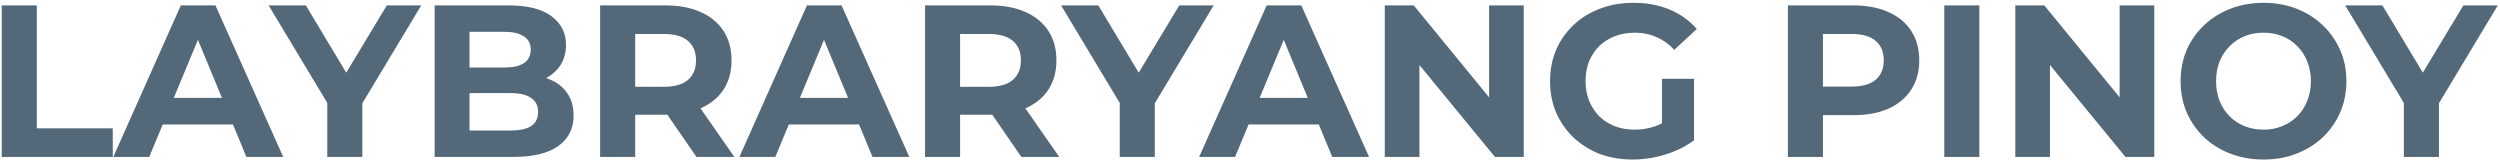 <svg width="462" height="30" viewBox="0 0 462 30" fill="none" xmlns="http://www.w3.org/2000/svg">
<path d="M0.32 29V1H6.8V23.72H20.84V29H0.32ZM20.937 29L33.417 1H39.817L52.337 29H45.537L35.297 4.28H37.857L27.577 29H20.937ZM27.177 23L28.897 18.08H43.297L45.057 23H27.177ZM60.483 29V17.56L61.963 21.48L49.643 1H56.523L65.963 16.72H62.003L71.483 1H77.843L65.523 21.48L66.963 17.56V29H60.483ZM80.32 29V1H94C97.52 1 100.16 1.667 101.92 3C103.707 4.333 104.6 6.093 104.6 8.28C104.6 9.747 104.24 11.027 103.52 12.12C102.8 13.187 101.813 14.013 100.56 14.6C99.307 15.187 97.867 15.48 96.24 15.48L97 13.84C98.76 13.84 100.32 14.133 101.68 14.72C103.04 15.28 104.093 16.12 104.84 17.24C105.613 18.36 106 19.733 106 21.36C106 23.76 105.053 25.64 103.16 27C101.267 28.333 98.48 29 94.8 29H80.32ZM86.76 24.12H94.32C96 24.12 97.267 23.853 98.12 23.32C99 22.76 99.44 21.88 99.44 20.68C99.44 19.507 99 18.64 98.12 18.08C97.267 17.493 96 17.2 94.32 17.2H86.28V12.48H93.2C94.773 12.48 95.973 12.213 96.8 11.68C97.653 11.12 98.08 10.28 98.08 9.16C98.08 8.067 97.653 7.253 96.8 6.72C95.973 6.16 94.773 5.88 93.2 5.88H86.76V24.12ZM110.906 29V1H123.026C125.533 1 127.693 1.413 129.506 2.24C131.319 3.04 132.719 4.2 133.706 5.72C134.693 7.24 135.186 9.053 135.186 11.16C135.186 13.24 134.693 15.04 133.706 16.56C132.719 18.053 131.319 19.2 129.506 20C127.693 20.8 125.533 21.2 123.026 21.2H114.506L117.386 18.36V29H110.906ZM128.706 29L121.706 18.84H128.626L135.706 29H128.706ZM117.386 19.08L114.506 16.04H122.666C124.666 16.04 126.159 15.613 127.146 14.76C128.133 13.88 128.626 12.68 128.626 11.16C128.626 9.613 128.133 8.413 127.146 7.56C126.159 6.707 124.666 6.28 122.666 6.28H114.506L117.386 3.2V19.08ZM136.64 29L149.12 1H155.52L168.04 29H161.24L151 4.28H153.56L143.28 29H136.64ZM142.88 23L144.6 18.08H159L160.76 23H142.88ZM170.945 29V1H183.065C185.572 1 187.732 1.413 189.545 2.24C191.358 3.04 192.758 4.2 193.745 5.72C194.732 7.24 195.225 9.053 195.225 11.16C195.225 13.24 194.732 15.04 193.745 16.56C192.758 18.053 191.358 19.2 189.545 20C187.732 20.8 185.572 21.2 183.065 21.2H174.545L177.425 18.36V29H170.945ZM188.745 29L181.745 18.84H188.665L195.745 29H188.745ZM177.425 19.08L174.545 16.04H182.705C184.705 16.04 186.198 15.613 187.185 14.76C188.172 13.88 188.665 12.68 188.665 11.16C188.665 9.613 188.172 8.413 187.185 7.56C186.198 6.707 184.705 6.28 182.705 6.28H174.545L177.425 3.2V19.08ZM206.928 29V17.56L208.408 21.48L196.088 1H202.968L212.408 16.72H208.448L217.928 1H224.288L211.968 21.48L213.408 17.56V29H206.928ZM221.601 29L234.081 1H240.481L253.001 29H246.201L235.961 4.28H238.521L228.241 29H221.601ZM227.841 23L229.561 18.08H243.961L245.721 23H227.841ZM255.906 29V1H261.266L277.786 21.16H275.186V1H281.586V29H276.266L259.706 8.84H262.306V29H255.906ZM301.731 29.48C299.517 29.48 297.477 29.133 295.611 28.44C293.771 27.72 292.157 26.707 290.771 25.4C289.411 24.093 288.344 22.56 287.571 20.8C286.824 19.04 286.451 17.107 286.451 15C286.451 12.893 286.824 10.96 287.571 9.2C288.344 7.44 289.424 5.907 290.811 4.6C292.197 3.293 293.824 2.293 295.691 1.6C297.557 0.88 299.611 0.52 301.851 0.52C304.331 0.52 306.557 0.933 308.531 1.76C310.531 2.587 312.211 3.787 313.571 5.36L309.411 9.2C308.397 8.133 307.291 7.347 306.091 6.84C304.891 6.307 303.584 6.04 302.171 6.04C300.811 6.04 299.571 6.253 298.451 6.68C297.331 7.107 296.357 7.72 295.531 8.52C294.731 9.32 294.104 10.267 293.651 11.36C293.224 12.453 293.011 13.667 293.011 15C293.011 16.307 293.224 17.507 293.651 18.6C294.104 19.693 294.731 20.653 295.531 21.48C296.357 22.28 297.317 22.893 298.411 23.32C299.531 23.747 300.757 23.96 302.091 23.96C303.371 23.96 304.611 23.76 305.811 23.36C307.037 22.933 308.224 22.227 309.371 21.24L313.051 25.92C311.531 27.067 309.757 27.947 307.731 28.56C305.731 29.173 303.731 29.48 301.731 29.48ZM307.131 25.08V14.56H313.051V25.92L307.131 25.08ZM330.398 29V1H342.518C345.025 1 347.185 1.413 348.998 2.24C350.811 3.04 352.211 4.2 353.198 5.72C354.185 7.24 354.678 9.053 354.678 11.16C354.678 13.24 354.185 15.04 353.198 16.56C352.211 18.08 350.811 19.253 348.998 20.08C347.185 20.88 345.025 21.28 342.518 21.28H333.998L336.878 18.36V29H330.398ZM336.878 19.08L333.998 16H342.158C344.158 16 345.651 15.573 346.638 14.72C347.625 13.867 348.118 12.68 348.118 11.16C348.118 9.613 347.625 8.413 346.638 7.56C345.651 6.707 344.158 6.28 342.158 6.28H333.998L336.878 3.2V19.08ZM359.304 29V1H365.784V29H359.304ZM372.429 29V1H377.789L394.309 21.16H391.709V1H398.109V29H392.789L376.229 8.84H378.829V29H372.429ZM418.334 29.48C416.121 29.48 414.067 29.12 412.174 28.4C410.307 27.68 408.681 26.667 407.294 25.36C405.934 24.053 404.867 22.52 404.094 20.76C403.347 19 402.974 17.08 402.974 15C402.974 12.92 403.347 11 404.094 9.24C404.867 7.48 405.947 5.947 407.334 4.64C408.721 3.333 410.347 2.32 412.214 1.6C414.081 0.88 416.107 0.52 418.294 0.52C420.507 0.52 422.534 0.88 424.374 1.6C426.241 2.32 427.854 3.333 429.214 4.64C430.601 5.947 431.681 7.48 432.454 9.24C433.227 10.973 433.614 12.893 433.614 15C433.614 17.08 433.227 19.013 432.454 20.8C431.681 22.56 430.601 24.093 429.214 25.4C427.854 26.68 426.241 27.68 424.374 28.4C422.534 29.12 420.521 29.48 418.334 29.48ZM418.294 23.96C419.547 23.96 420.694 23.747 421.734 23.32C422.801 22.893 423.734 22.28 424.534 21.48C425.334 20.68 425.947 19.733 426.374 18.64C426.827 17.547 427.054 16.333 427.054 15C427.054 13.667 426.827 12.453 426.374 11.36C425.947 10.267 425.334 9.32 424.534 8.52C423.761 7.72 422.841 7.107 421.774 6.68C420.707 6.253 419.547 6.04 418.294 6.04C417.041 6.04 415.881 6.253 414.814 6.68C413.774 7.107 412.854 7.72 412.054 8.52C411.254 9.32 410.627 10.267 410.174 11.36C409.747 12.453 409.534 13.667 409.534 15C409.534 16.307 409.747 17.52 410.174 18.64C410.627 19.733 411.241 20.68 412.014 21.48C412.814 22.28 413.747 22.893 414.814 23.32C415.881 23.747 417.041 23.96 418.294 23.96ZM444.233 29V17.56L445.713 21.48L433.393 1H440.273L449.713 16.72H445.753L455.233 1H461.593L449.273 21.48L450.713 17.56V29H444.233Z" fill="#536878"/>
</svg>
